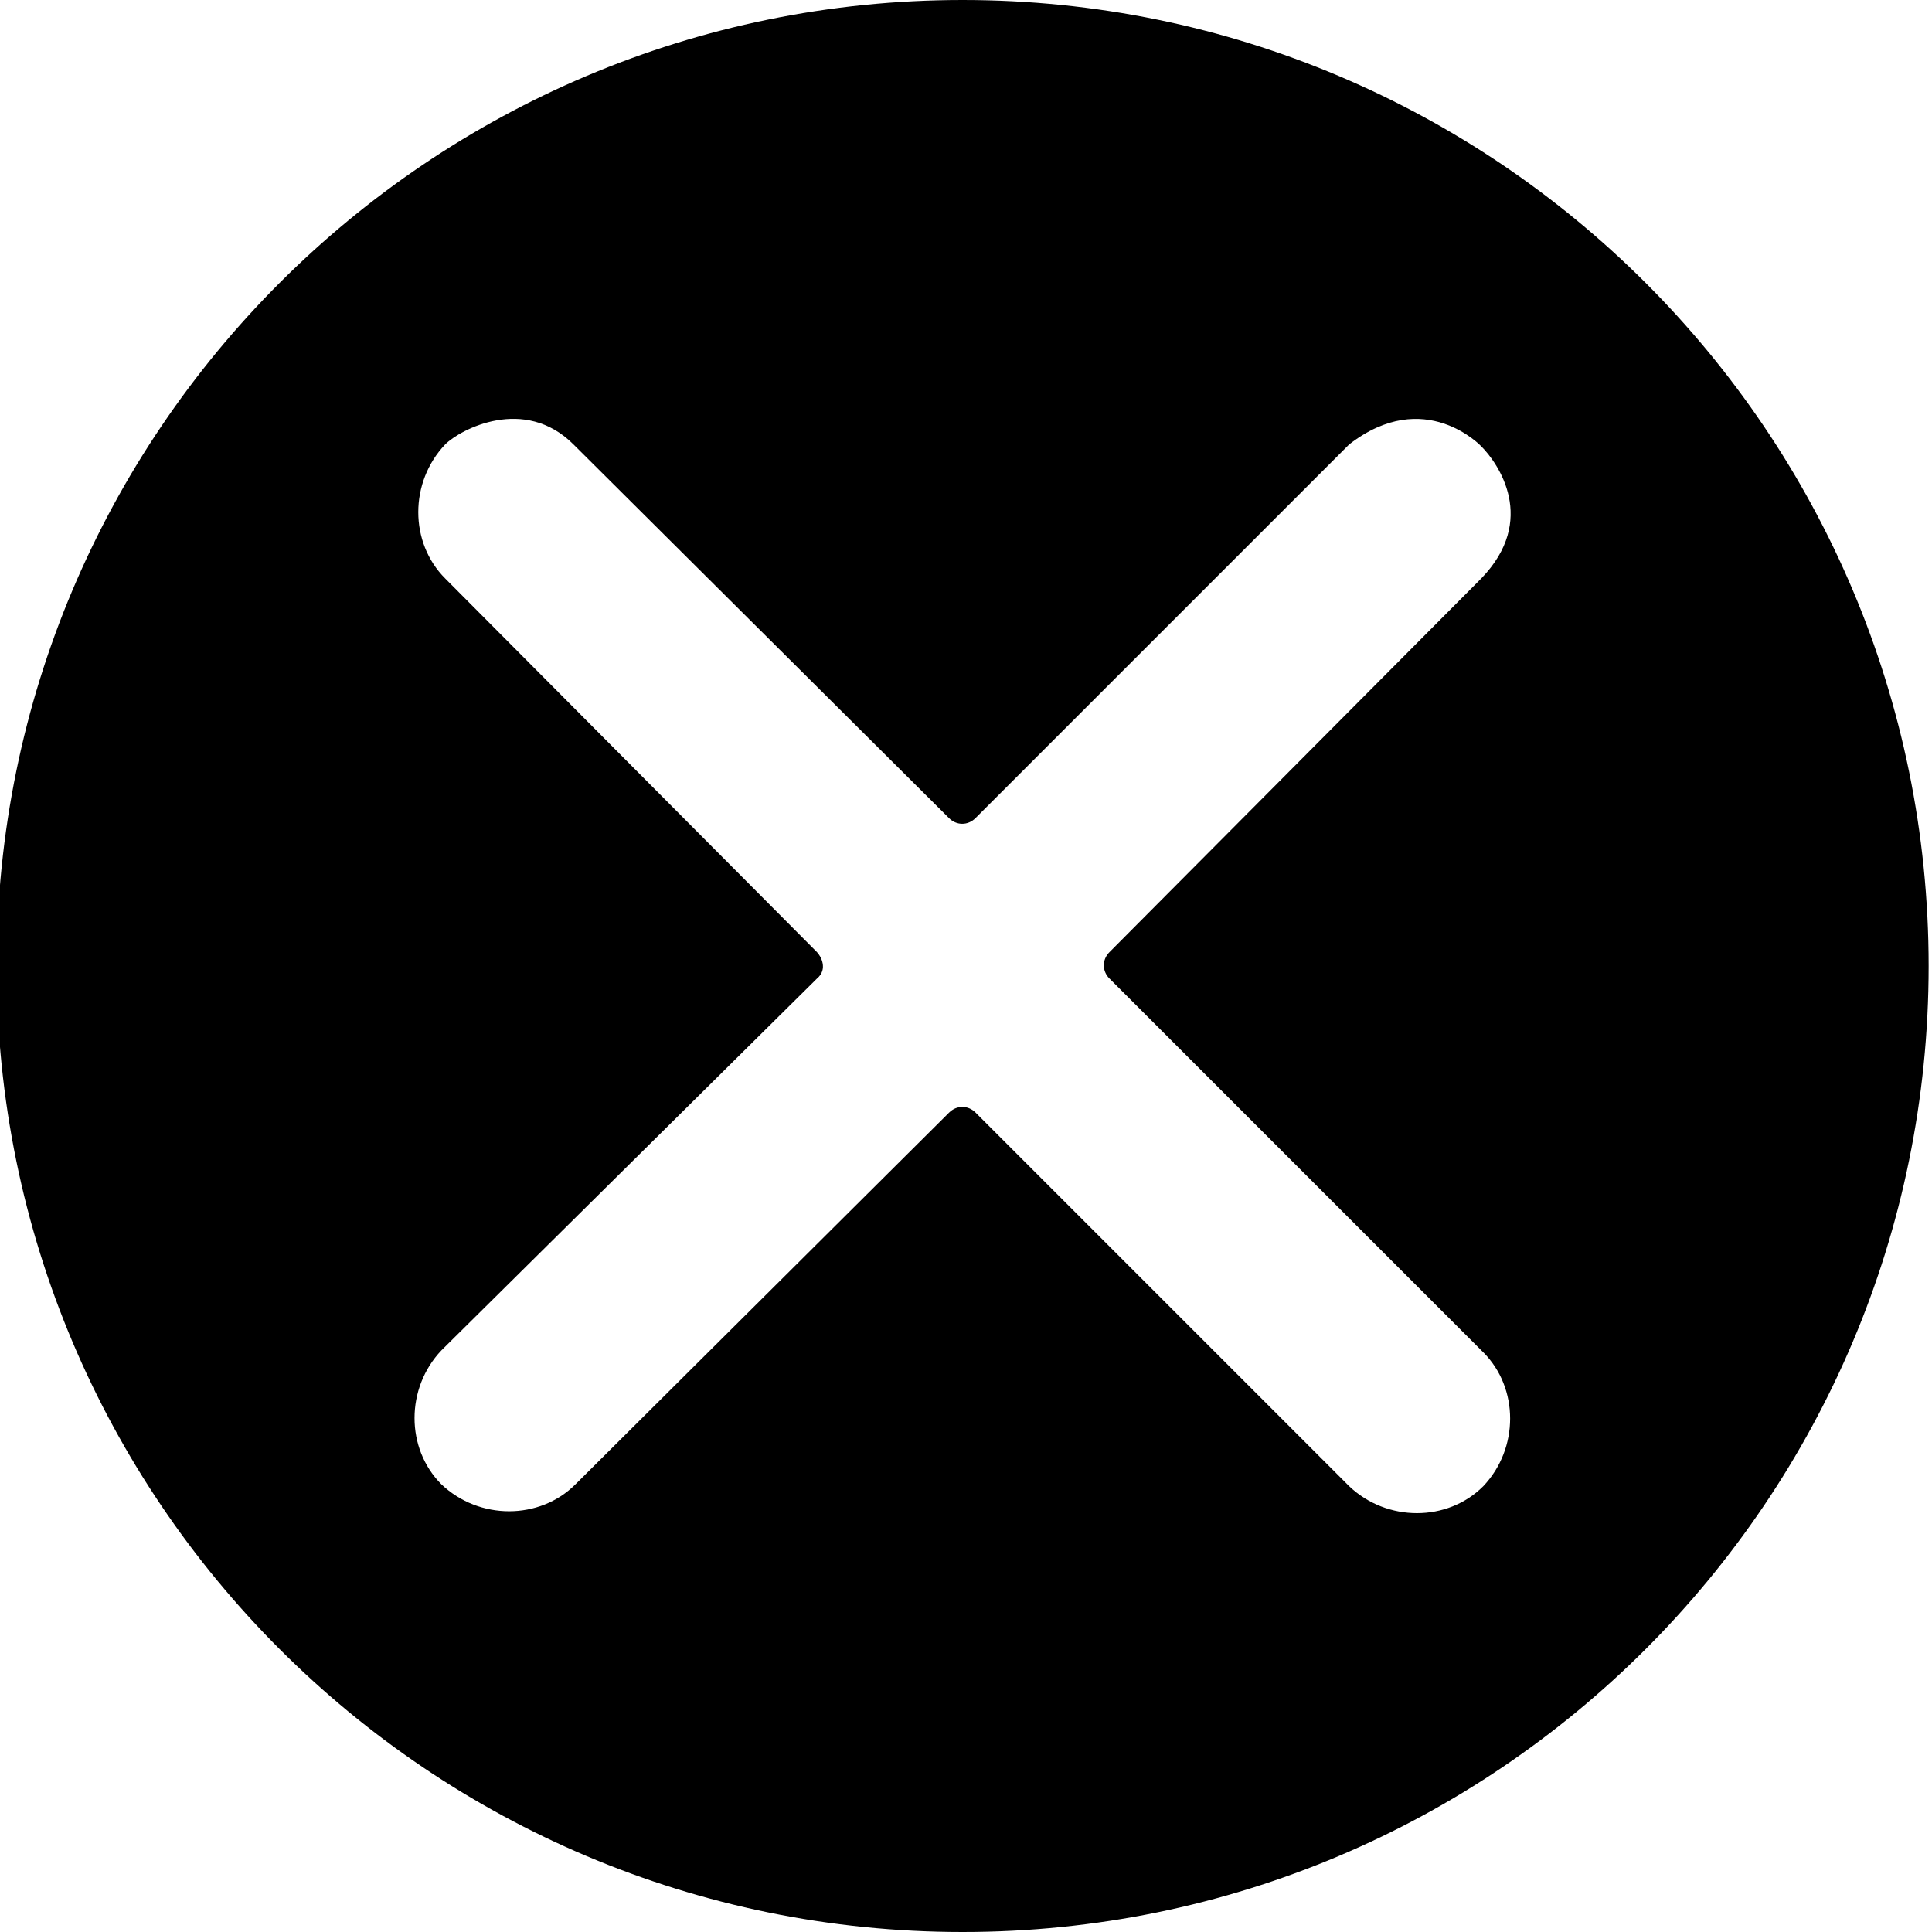 <?xml version="1.0" encoding="UTF-8"?><svg id="a" xmlns="http://www.w3.org/2000/svg" viewBox="0 0 500 500"><path d="m249.13,0C111.06,0-.87,111.93-.87,250s111.93,250,250,250,250-111.93,250-250S387.2,0,249.13,0Zm38.01,253.25l96.71,96.71h.01c9.28,9.28,9.28,24.91,0,34.68-9.28,9.28-24.91,9.28-34.68,0l-96.71-96.71c-1.95-1.95-4.88-1.95-6.84,0l-96.71,96.22c-9.28,9.28-24.91,9.28-34.68,0-9.28-9.28-9.28-24.91,0-34.68l97.19-96.22c2.93-2.44.98-5.86,0-6.84l-96.22-96.71c-9.28-9.28-9.28-24.91,0-34.68,3.91-3.91,20.51-12.7,33.21,0l97.19,96.71c1.95,1.95,4.88,1.95,6.84,0l96.71-96.71c19.54-15.14,34.19.49,34.19.49,4.4,4.4,14.65,19.05,0,34.19l-96.22,96.71c-1.95,1.95-1.95,4.88,0,6.84Z"/></svg>